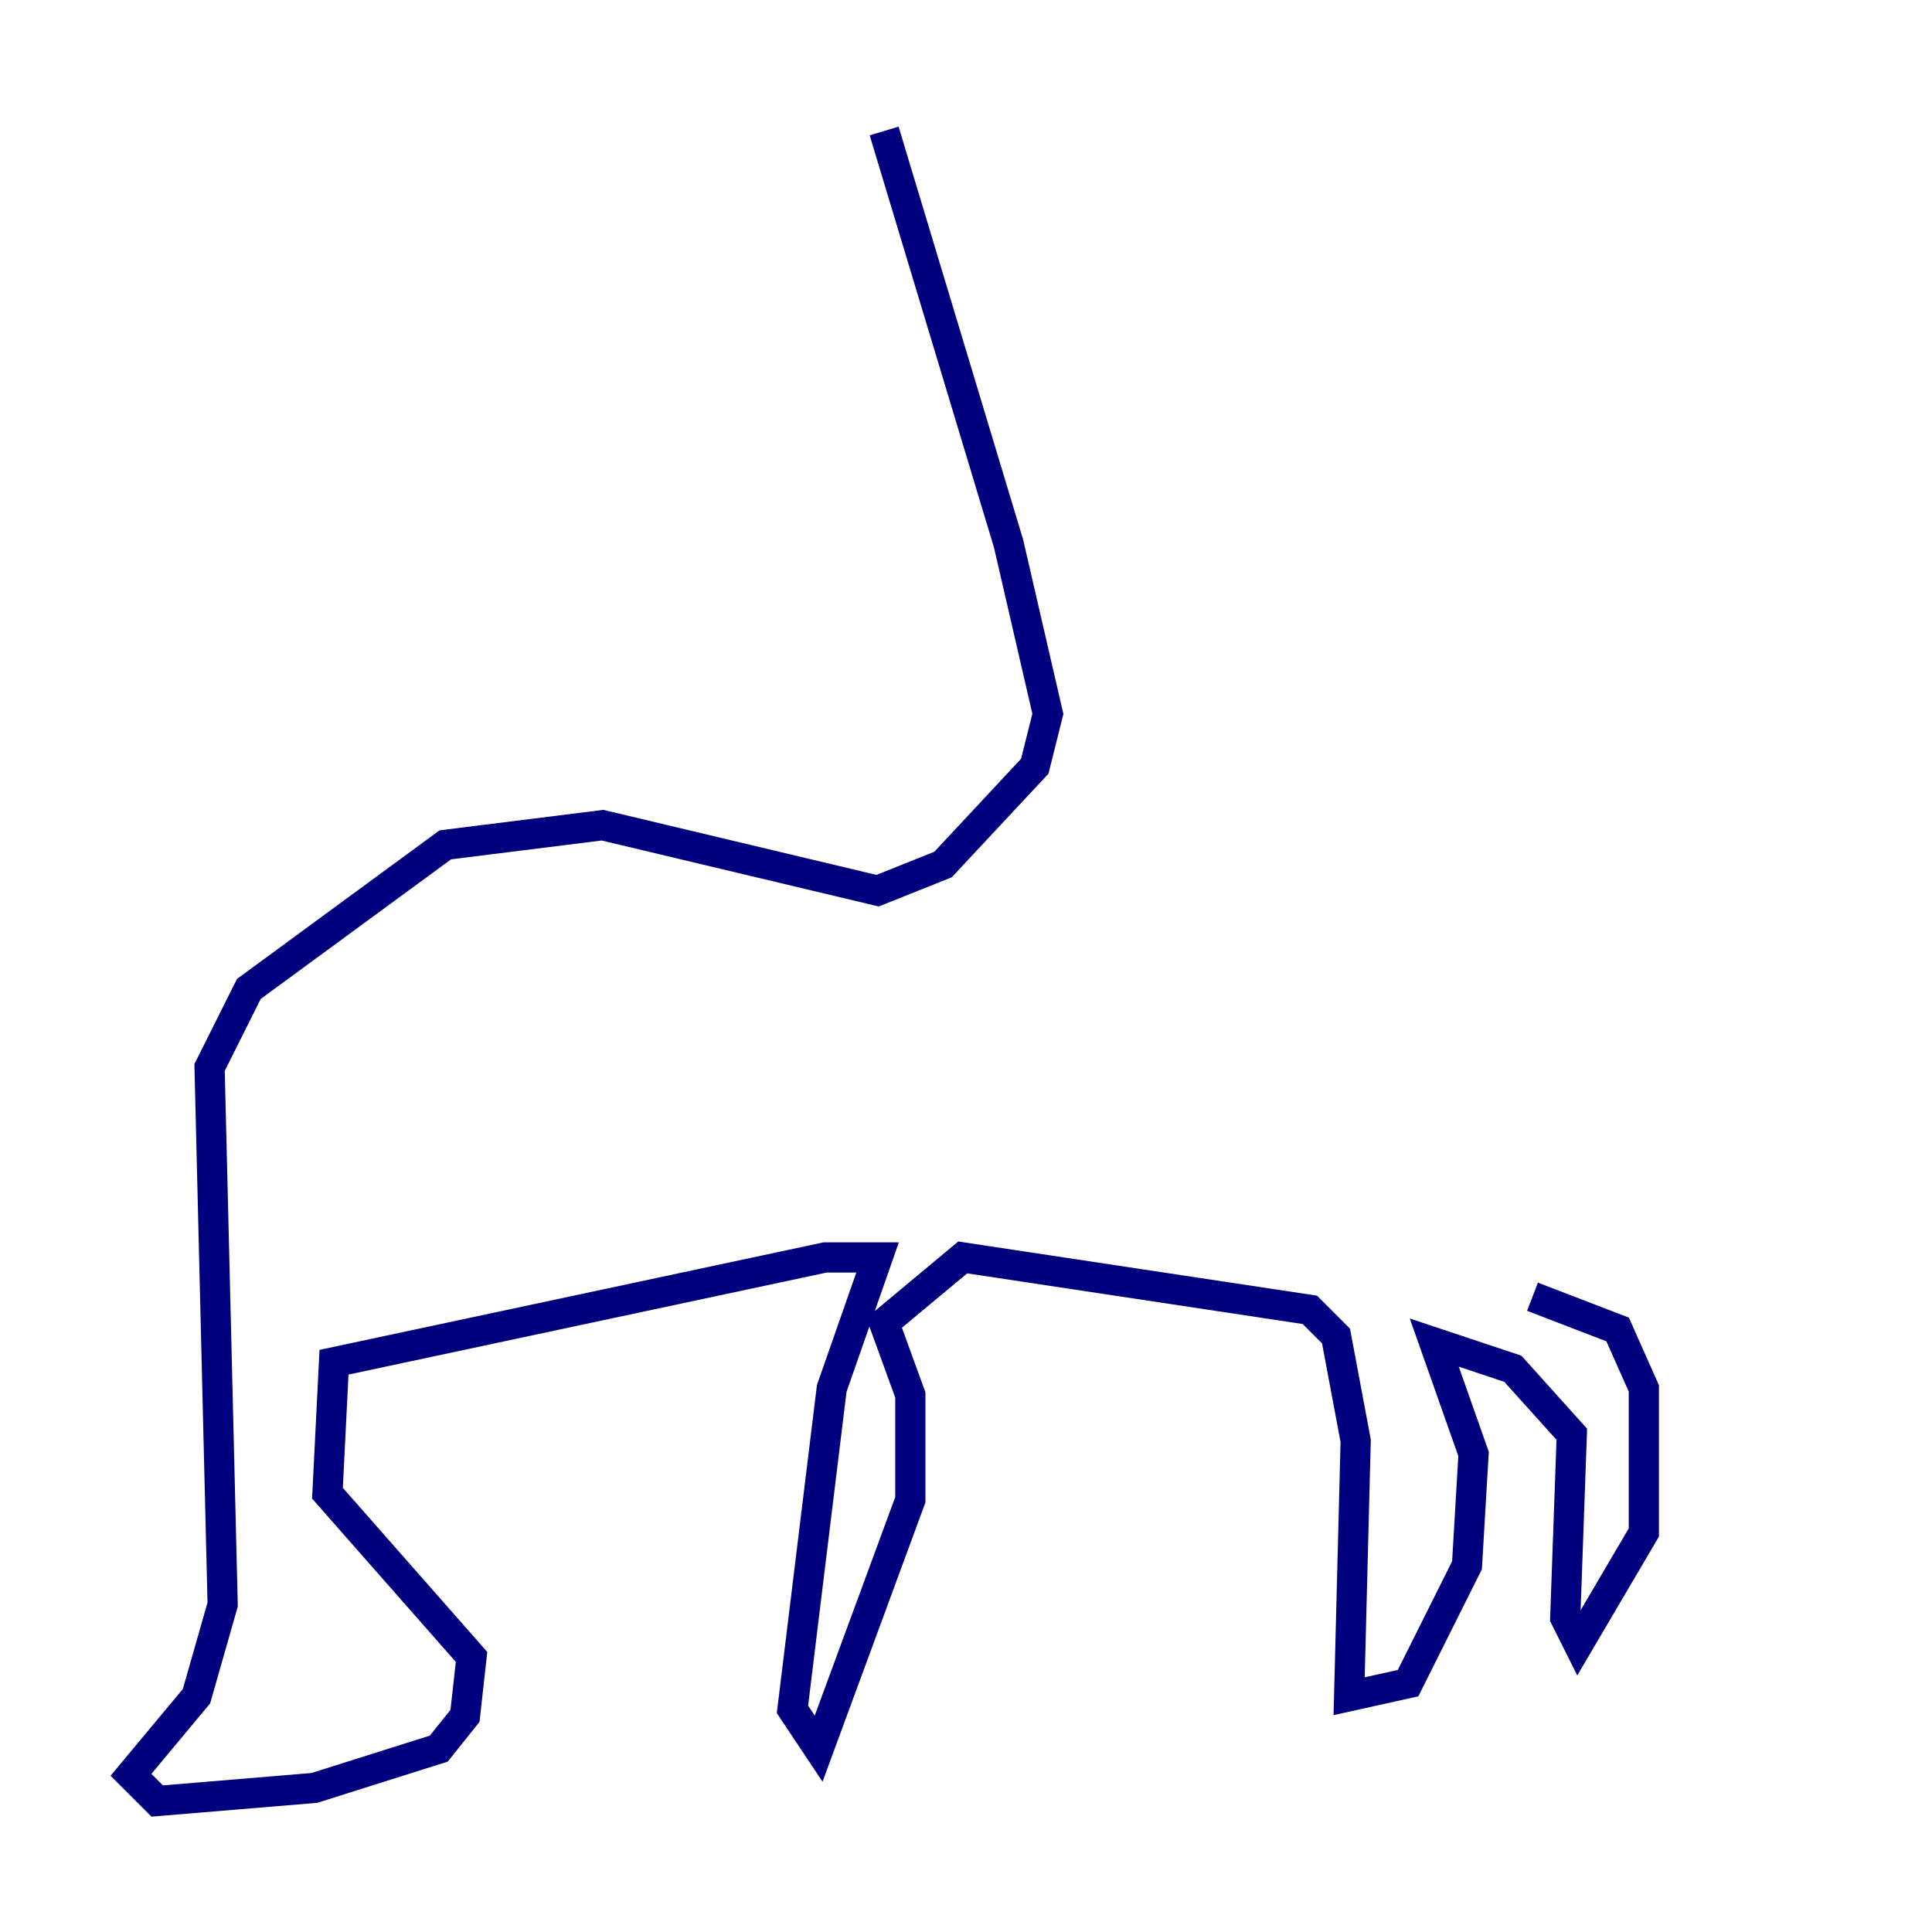 <?xml version="1.0" encoding="utf-8" ?>
<svg baseProfile="tiny" height="128" version="1.2" viewBox="0,0,128,128" width="128" xmlns="http://www.w3.org/2000/svg" xmlns:ev="http://www.w3.org/2001/xml-events" xmlns:xlink="http://www.w3.org/1999/xlink"><defs /><polyline fill="none" points="58.576,8.678 66.82,36.014 69.424,47.295 68.556,50.766 62.481,57.275 58.142,59.01 39.919,54.671 29.505,55.973 16.488,65.519 13.885,70.725 14.752,106.305 13.017,112.38 8.678,117.586 10.414,119.322 20.827,118.454 29.071,115.851 30.807,113.681 31.241,109.776 21.695,98.929 22.129,90.251 54.671,83.308 58.142,83.308 55.105,91.986 52.502,113.248 54.237,115.851 60.312,99.363 60.312,92.42 58.576,87.647 63.783,83.308 86.78,86.78 88.515,88.515 89.817,95.458 89.383,112.38 93.288,111.512 97.193,103.702 97.627,96.325 95.024,88.949 100.231,90.685 104.136,95.024 103.702,107.173 104.57,108.909 108.909,101.532 108.909,91.986 107.173,88.081 101.532,85.912" stroke="#00007f" stroke-width="2" /></svg>